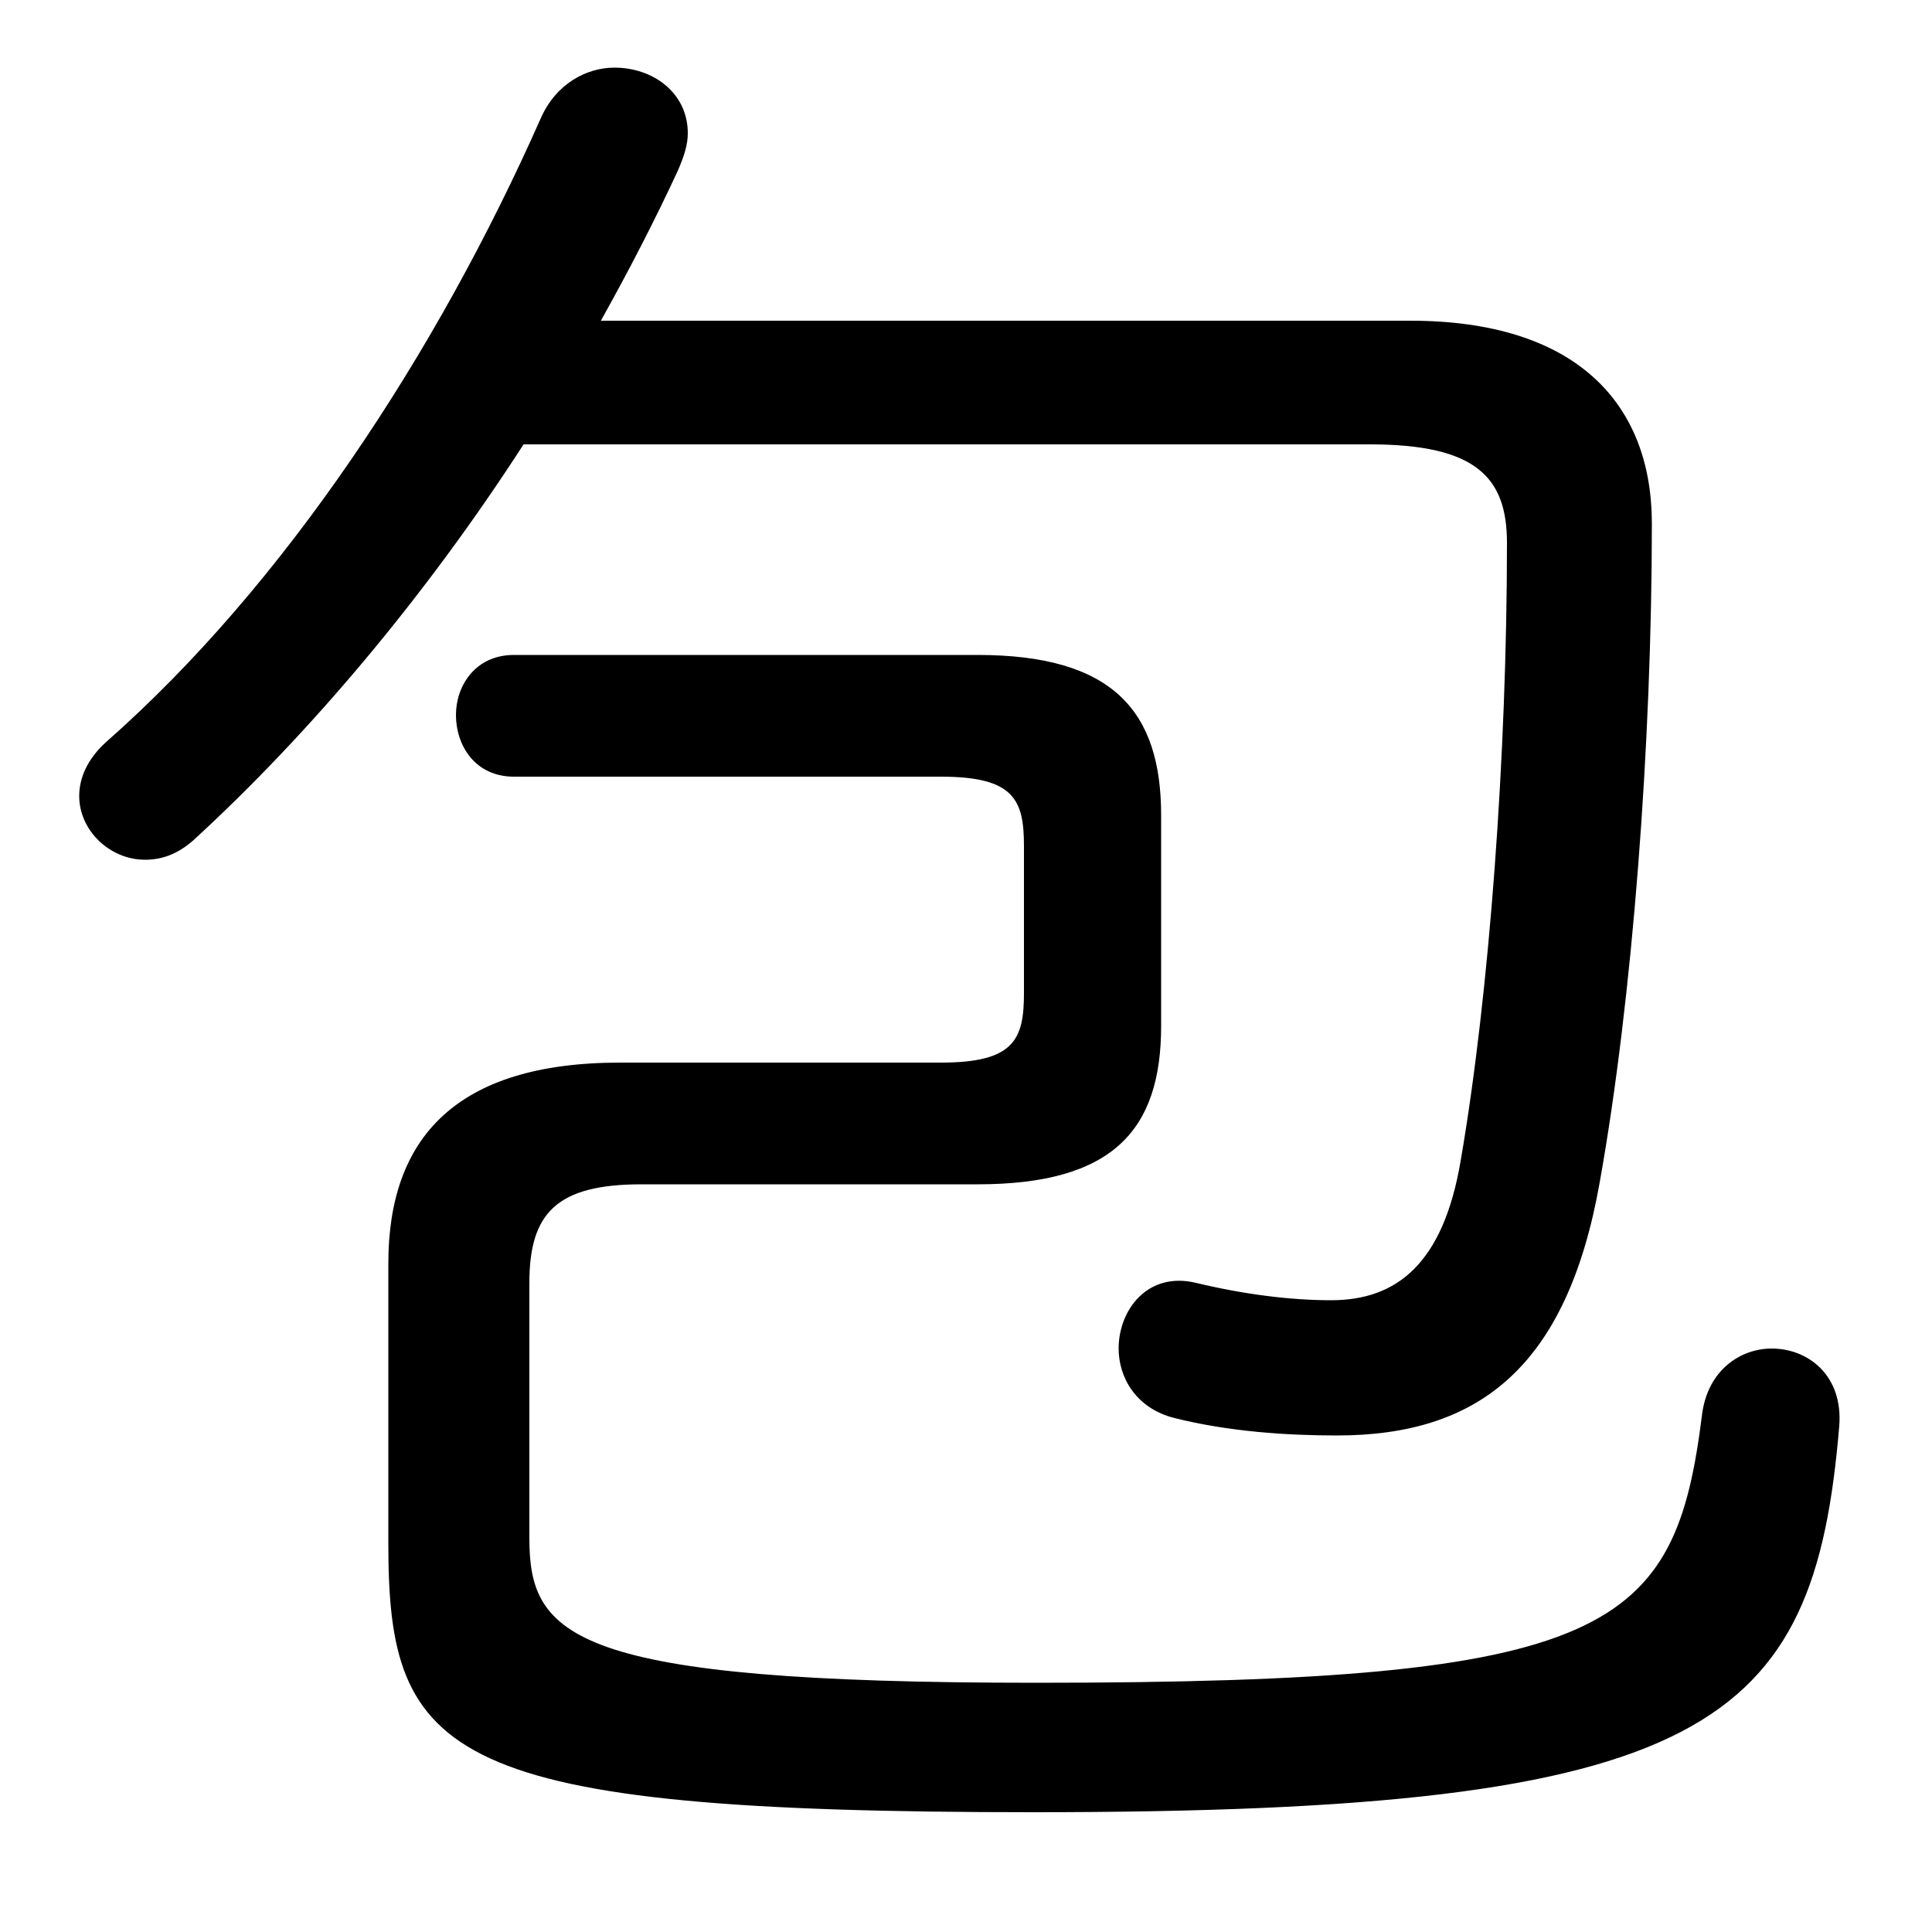 <svg xmlns="http://www.w3.org/2000/svg" viewBox="0 -44.0 50.0 50.0">
    <rect x="0" y="-44.0" width="50.0" height="50.0" fill="#808080" stroke="none"/>
    <g transform="scale(1, -1)">
        <!-- ボディの枠 -->
        <rect x="0" y="-6.0" width="50.0" height="50.0"
            stroke="white" fill="white"/>
        <!-- グリフ座標系の原点 -->
        <circle cx="0" cy="0" r="5" fill="white"/>
        <!-- グリフのアウトライン -->
        <g style="fill:black;stroke:#000000;stroke-width:0;stroke-linecap:round;stroke-linejoin:round;">
        <path d="M 15.55 35.7 C 16.25 36.95 16.95 38.3 17.55 39.6 C 17.7 39.95 17.8 40.25 17.8 40.55 C 17.8 41.6 16.9 42.25 15.9 42.25 C 15.2 42.25 14.4 41.85 14.0 40.95 C 11.3 34.85 7.35 28.85 2.75 24.8 C 2.25 24.35 2.05 23.85 2.05 23.4 C 2.05 22.5 2.85 21.75 3.75 21.75 C 4.2 21.75 4.6 21.9 5.0 22.25 C 8.0 25.0 11.0 28.55 13.55 32.5 L 35.45 32.5 C 38.2 32.5 39.0 31.65 39.0 29.95 C 39.0 24.5 38.55 18.3 37.8 13.95 C 37.35 11.3 36.15 10.35 34.45 10.35 C 33.4 10.35 32.2 10.5 30.95 10.8 C 29.7 11.1 28.95 10.1 28.95 9.1 C 28.95 8.35 29.4 7.55 30.4 7.3 C 31.8 6.95 33.3 6.85 34.6 6.85 C 38.25 6.85 40.55 8.6 41.4 13.4 C 42.25 18.15 42.75 24.75 42.75 30.45 C 42.75 33.55 40.8 35.7 36.5 35.7 Z M 16.05 16.5 C 11.8 16.5 10.05 14.55 10.05 11.3 L 10.05 4.05 C 10.05 -1.5 11.5 -2.9 26.75 -2.9 C 44.25 -2.9 46.95 -0.7 47.6 7.1 C 47.7 8.4 46.8 9.1 45.85 9.1 C 45.05 9.1 44.2 8.55 44.05 7.4 C 43.35 1.8 41.75 0.45 26.8 0.45 C 14.75 0.45 13.7 1.65 13.7 4.2 L 13.7 10.8 C 13.7 12.6 14.4 13.35 16.6 13.35 L 25.3 13.35 C 28.8 13.35 30.05 14.75 30.05 17.45 L 30.05 22.9 C 30.05 25.6 28.8 27.05 25.3 27.05 L 13.3 27.05 C 12.3 27.05 11.8 26.25 11.8 25.5 C 11.8 24.7 12.3 23.9 13.3 23.9 L 24.35 23.9 C 26.25 23.9 26.5 23.3 26.5 22.1 L 26.5 18.3 C 26.5 17.1 26.25 16.5 24.35 16.5 Z"/>
    </g>
    </g>
</svg>
